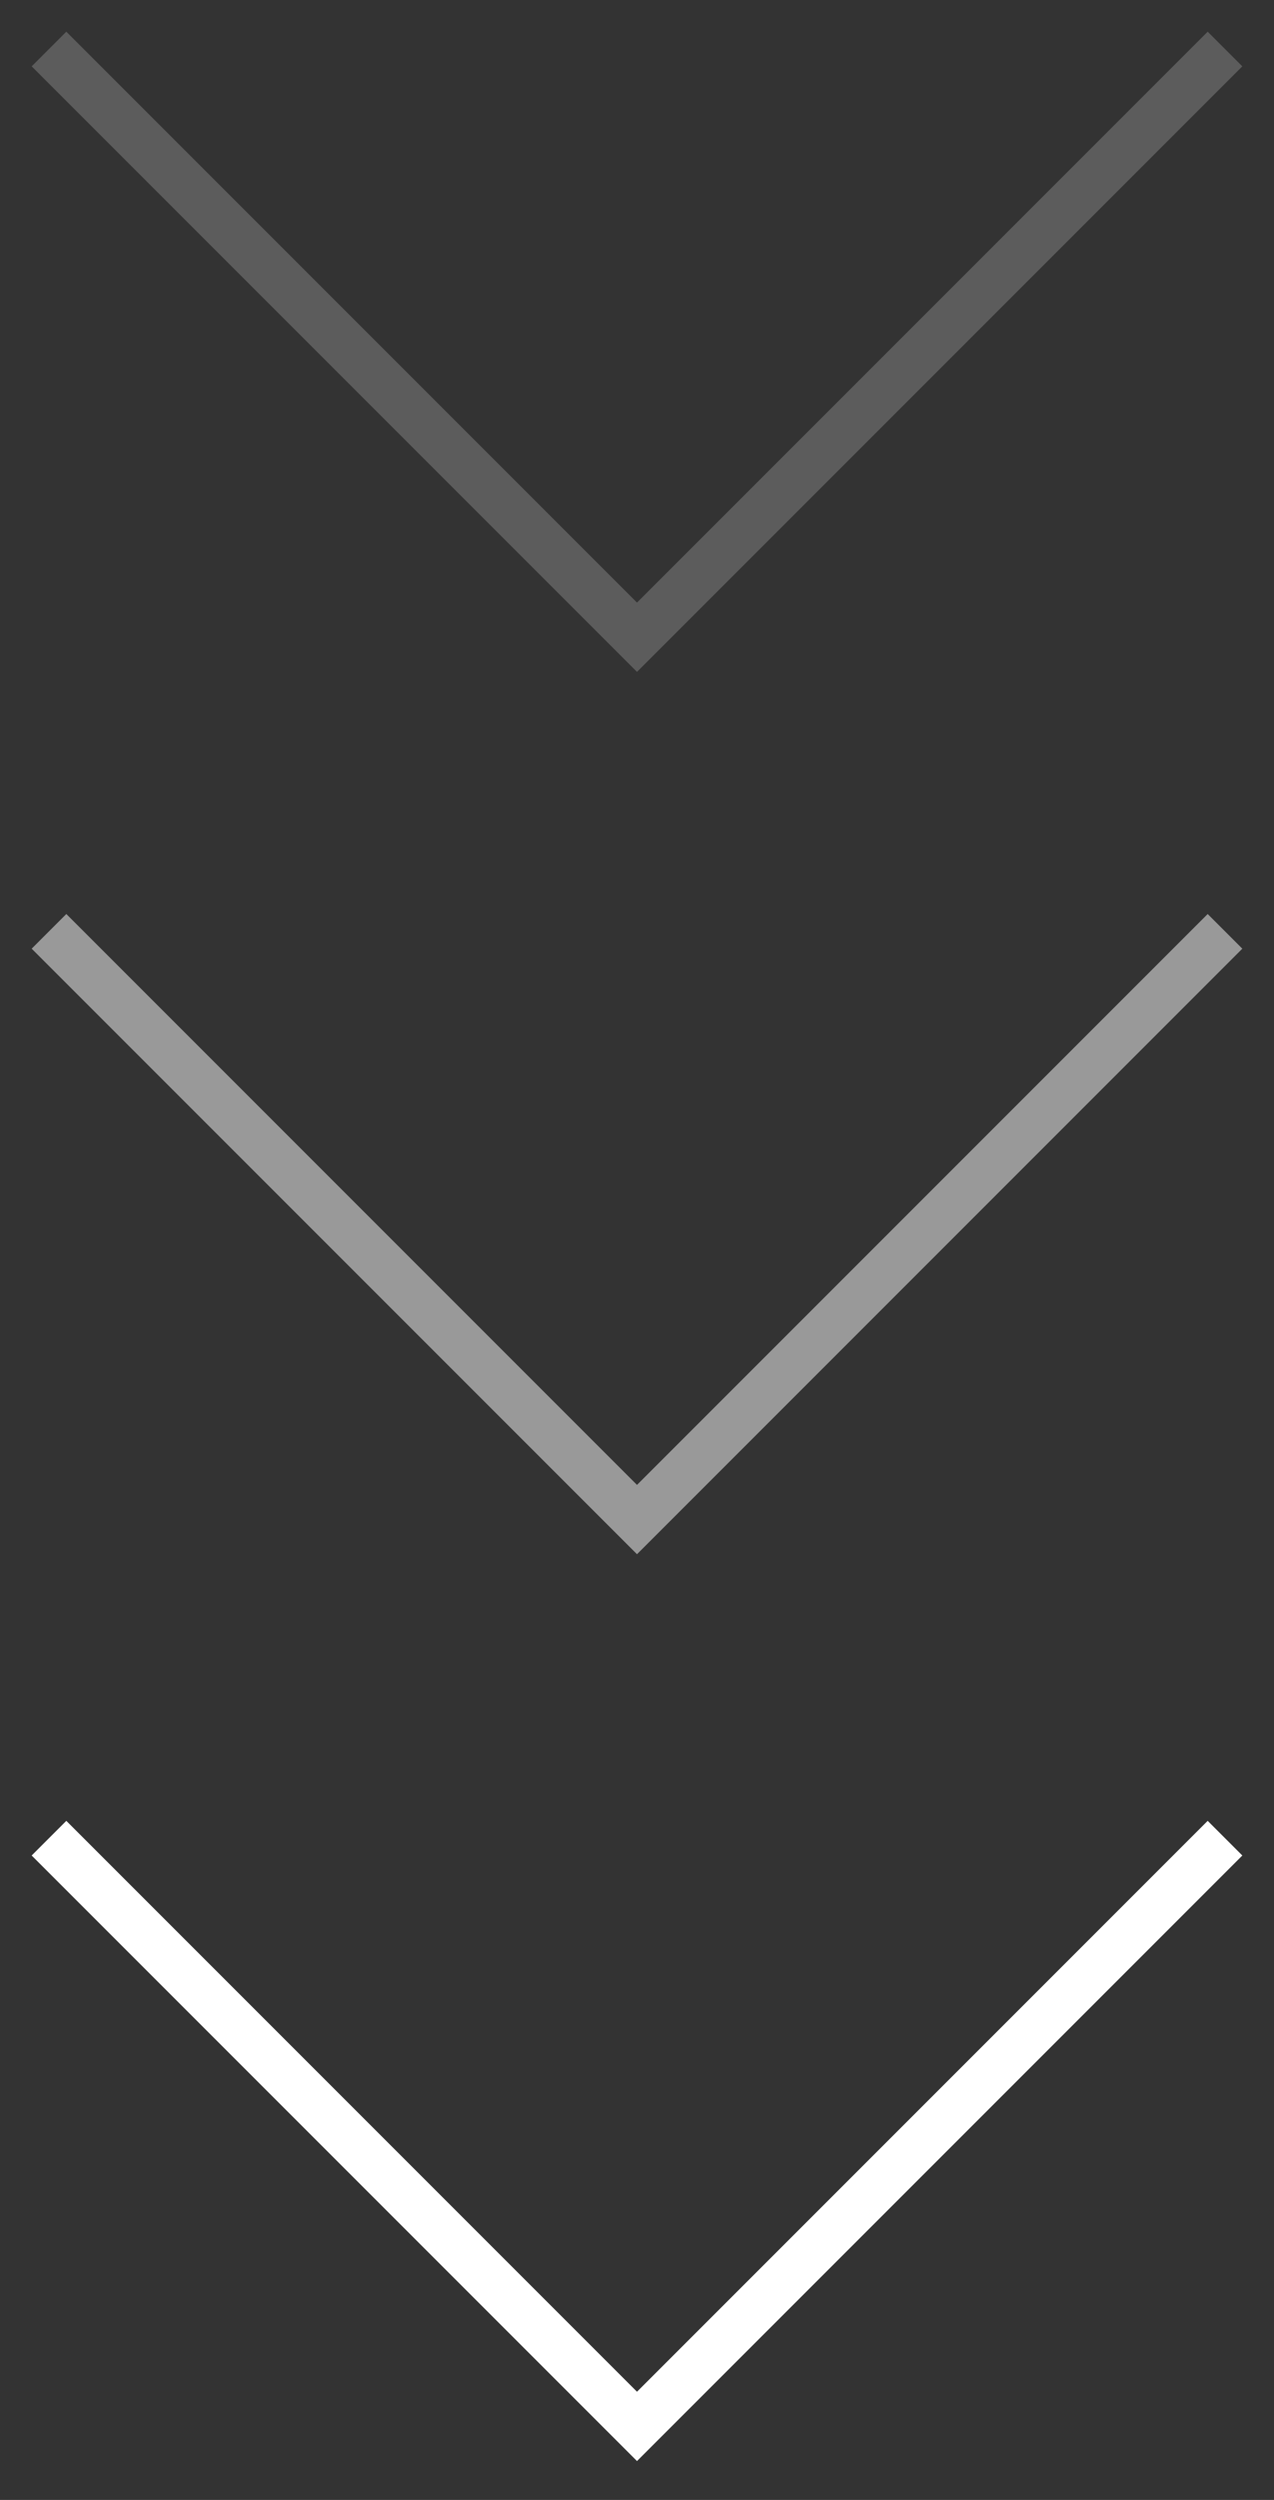 <svg width="26" height="51" viewBox="0 0 26 51" fill="none" xmlns="http://www.w3.org/2000/svg">
    <rect x="0" y="0" width="26" height="51" fill="#333333" stroke="none"/>
    <path d="M1 37.5L13 49.5L25 37.5" stroke="white" strokeWidth="2" strokeLinecap="round" strokeLinejoin="round" />
    <g opacity="0.5">
        <path d="M1 19L13 31L25 19" stroke="white" strokeWidth="2" strokeLinecap="round" strokeLinejoin="round" />
    </g>
    <g opacity="0.2">
        <path d="M1 1L13 13L25 1" stroke="white" strokeWidth="2" strokeLinecap="round" strokeLinejoin="round" />
    </g>
</svg>